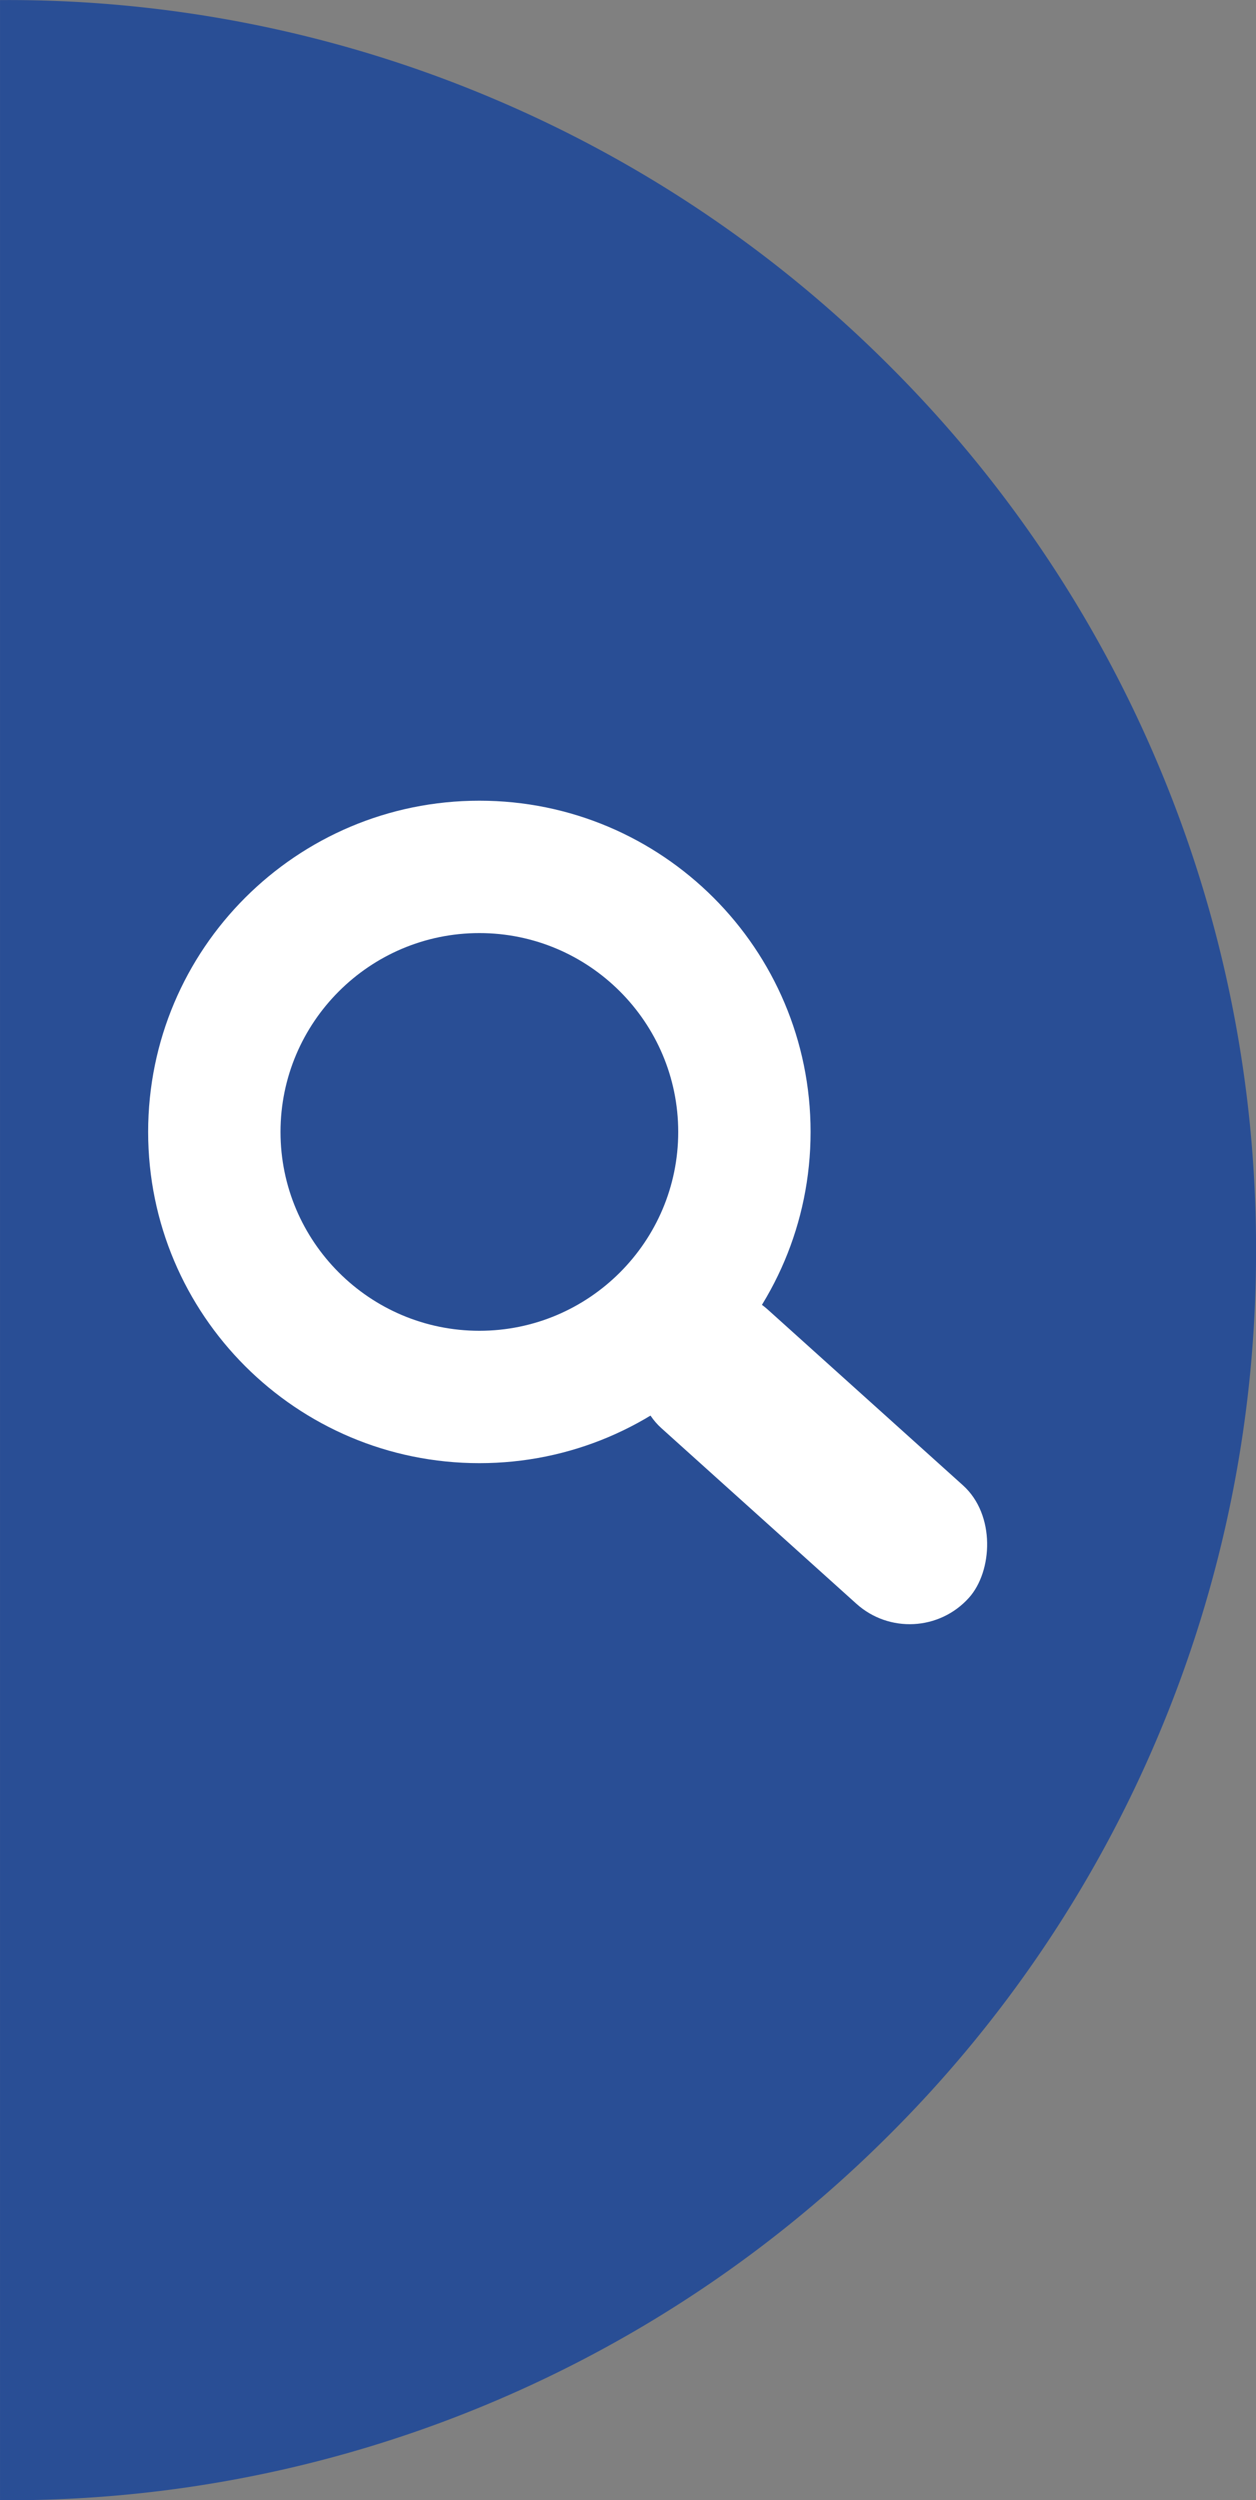 <svg xmlns="http://www.w3.org/2000/svg" viewBox="0 0 47.444 94.442">
  <rect x="0" y="0" width="47.444" height="94.442" fill="#808080" stroke="none"/>
  <defs>
    <style>
      .cls-1 {
        fill: #294e95;
      }

      .cls-2 {
        fill: none;
      }

      .cls-3, .cls-5 {
        fill: #fff;
      }

      .cls-4, .cls-5 {
        stroke: none;
      }
    </style>
  </defs>
  <g id="bt-right" transform="translate(-514.999 -16.558)">
    <path id="前面オブジェクトで型抜き_12" data-name="前面オブジェクトで型抜き 12" class="cls-1" d="M-3635.778-1454H-3636v-94.44h.222a46.925,46.925,0,0,1,18.381,3.711,47.064,47.064,0,0,1,15.01,10.12,47.057,47.057,0,0,1,10.12,15.01,46.925,46.925,0,0,1,3.711,18.381,46.925,46.925,0,0,1-3.711,18.381,47.058,47.058,0,0,1-10.12,15.01,47.065,47.065,0,0,1-15.01,10.12A46.927,46.927,0,0,1-3635.778-1454Z" transform="translate(4151 1565)"/>
    <g id="パス_696" data-name="パス 696" class="cls-2" transform="translate(520.595 46.803)">
      <path class="cls-4" d="M12.512,0A12.512,12.512,0,1,1,0,12.512,12.512,12.512,0,0,1,12.512,0Z"/>
      <path class="cls-5" d="M 12.512 20.023 C 16.653 20.023 20.023 16.654 20.023 12.512 C 20.023 8.37 16.653 5 12.512 5 C 8.37 5 5 8.37 5 12.512 C 5 16.654 8.37 20.023 12.512 20.023 M 12.512 25.023 C 5.602 25.023 -4.301147328078514e-06 19.422 -4.301147328078514e-06 12.512 C -4.301147328078514e-06 5.602 5.602 3.027954107892583e-06 12.512 3.027954107892583e-06 C 19.422 3.027954107892583e-06 25.023 5.602 25.023 12.512 C 25.023 19.422 19.422 25.023 12.512 25.023 Z"/>
    </g>
    <rect id="長方形_151" data-name="長方形 151" class="cls-3" width="15.93" height="6.018" rx="3.009" transform="translate(541.772 64.018) rotate(42)"/>
  </g>
</svg>
